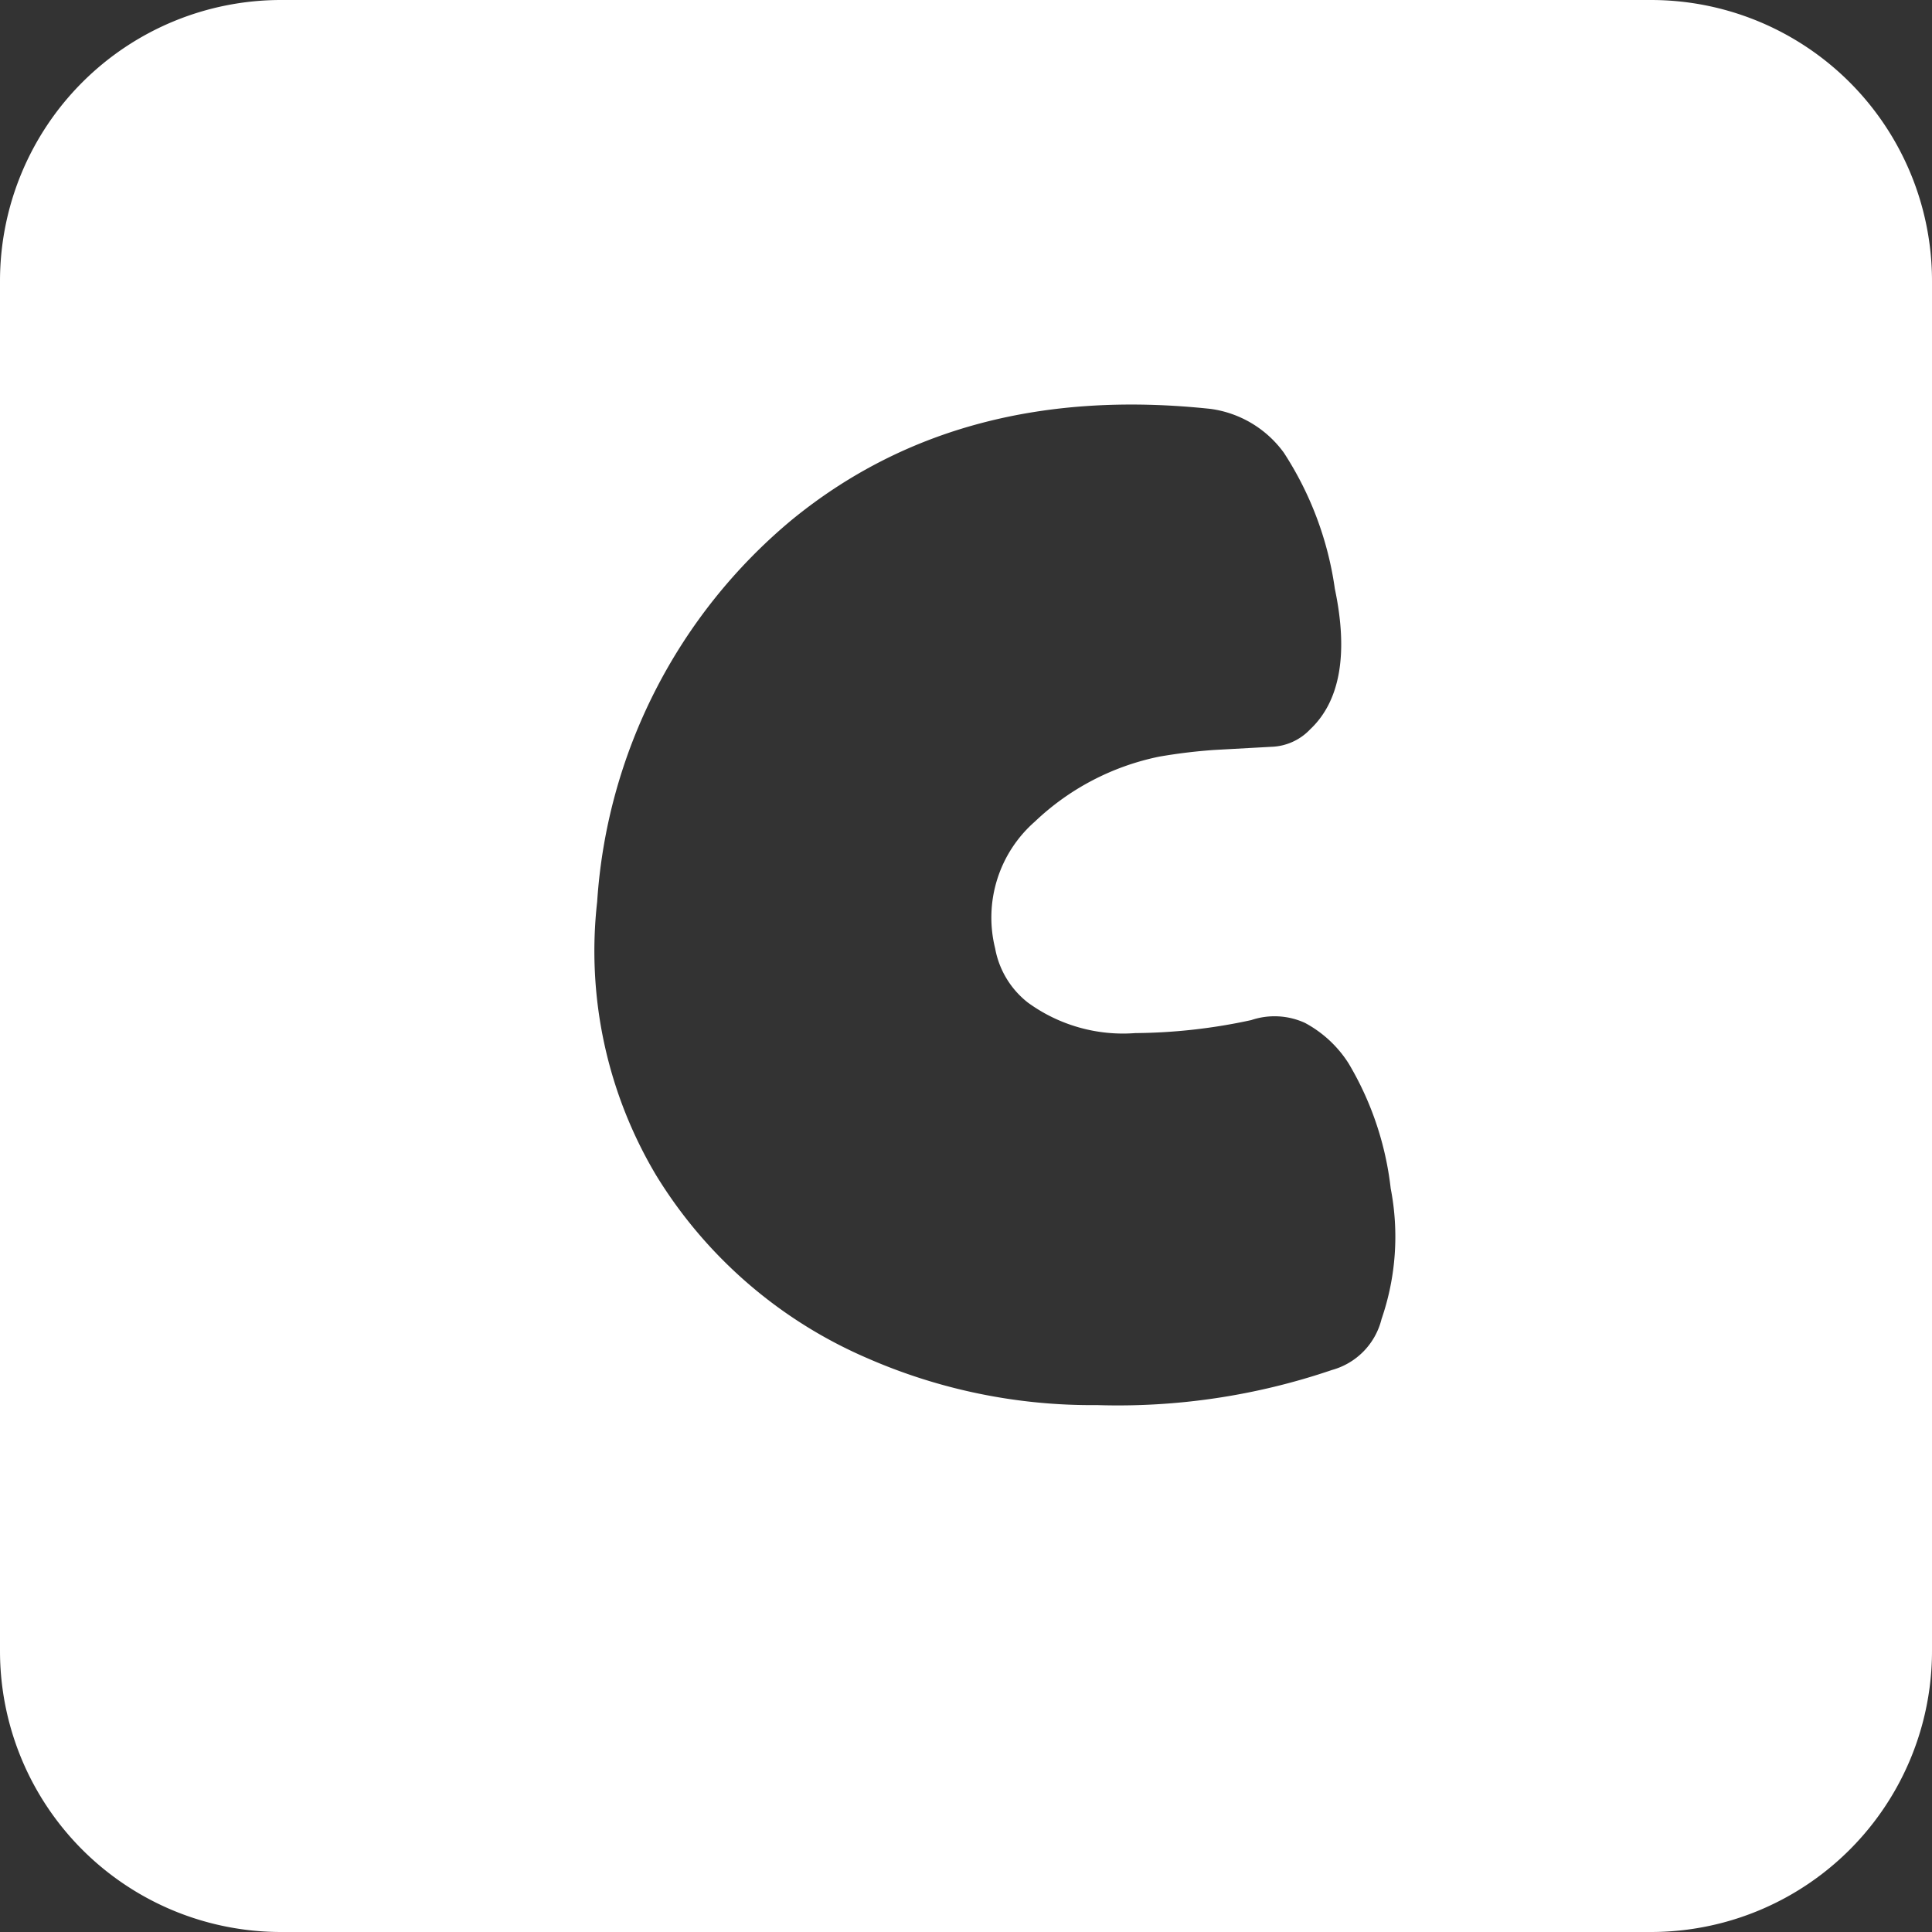 <svg xmlns="http://www.w3.org/2000/svg" viewBox="0 0 55 55"><rect x="0" y="0" width="55" height="55" fill="#333333" stroke="none"/><defs><style>.cls-1{fill:#fff;}</style></defs><title>c_white</title><g id="Layer_2" data-name="Layer 2"><g id="Black"><path class="cls-1" d="M47,0H8A8,8,0,0,0,0,8V47a8,8,0,0,0,8,8H47a8,8,0,0,0,8-8V8A8,8,0,0,0,47,0ZM39.33,37.55A2,2,0,0,1,37.92,39,18.9,18.9,0,0,1,31.23,40a15.93,15.93,0,0,1-6.55-1.34,13.13,13.13,0,0,1-6-5.2A12.47,12.47,0,0,1,17,25.67,15.45,15.45,0,0,1,22.54,14.8q4.79-3.92,11.92-3.16a3.09,3.09,0,0,1,2.09,1.25A9.54,9.54,0,0,1,38,16.76c.39,1.85.15,3.2-.7,4a1.59,1.59,0,0,1-1.11.5l-1.63.09a15.46,15.46,0,0,0-1.56.19,7.23,7.23,0,0,0-3.54,1.85A3.63,3.63,0,0,0,28.33,27a2.53,2.53,0,0,0,.93,1.54,4.6,4.6,0,0,0,3.06.87,16,16,0,0,0,3.3-.37,2.08,2.08,0,0,1,1.53.08,3.34,3.34,0,0,1,1.24,1.15,8.91,8.91,0,0,1,1.2,3.56A7.2,7.2,0,0,1,39.33,37.55Z"/></g></g></svg>